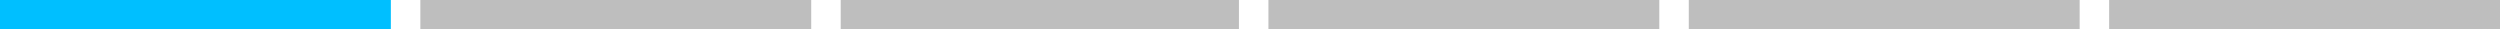 <svg width="339" height="4" viewBox="0 0 339 4" fill="none" xmlns="http://www.w3.org/2000/svg">
<rect width="53" height="4" fill="#00BFFF"/>
<rect x="57" width="53" height="4" fill="#BEBEBE"/>
<rect x="114" width="54" height="4" fill="#BEBEBE"/>
<rect x="172" width="53" height="4" fill="#BEBEBE"/>
<rect x="229" width="53" height="4" fill="#BEBEBE"/>
<rect x="286" width="53" height="4" fill="#BEBEBE"/>
</svg>
